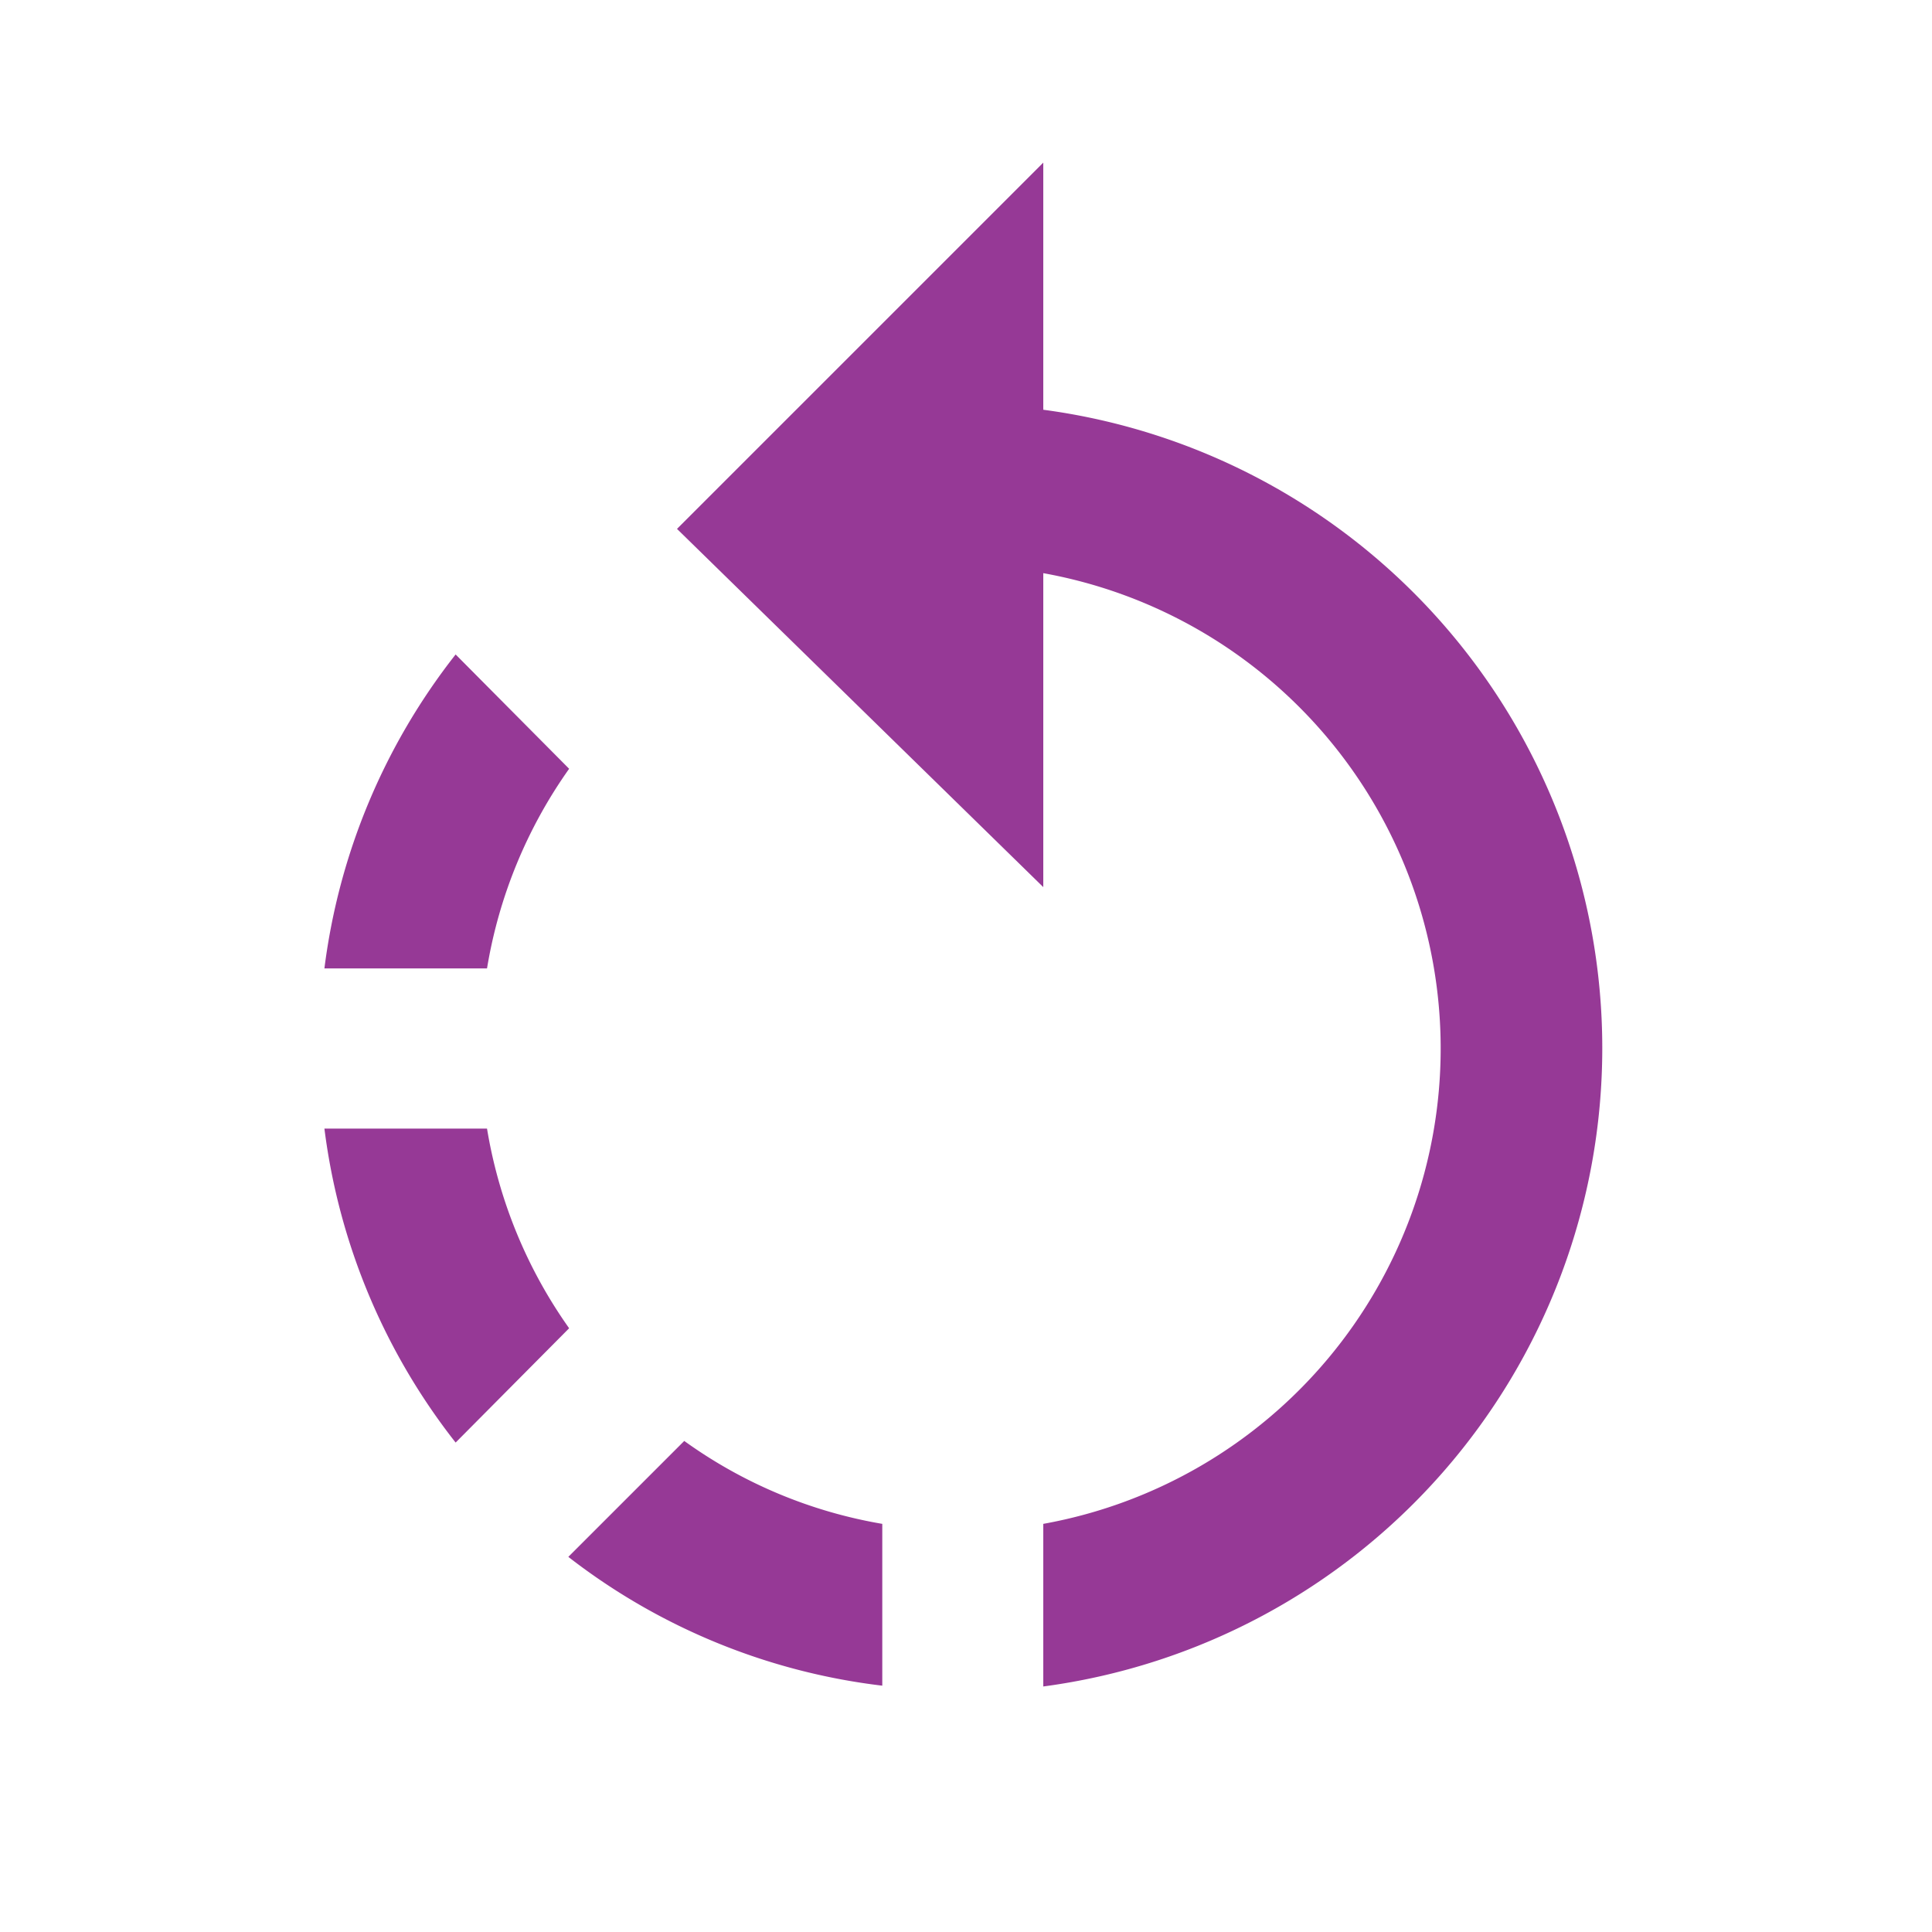 <svg xmlns="http://www.w3.org/2000/svg" width="24" height="24"><path fill="#963996" d="M7.07 9.55L5.66 8.13a7.91 7.91 0 0 0-1.63 3.9h2.02a5.96 5.96 0 0 1 1.02-2.48zm-1.02 4.47H4.03a7.91 7.91 0 0 0 1.63 3.9l1.41-1.42a5.96 5.96 0 0 1-1.02-2.48zm1.01 5.32a7.88 7.88 0 0 0 3.9 1.6v-2.01A5.9 5.9 0 0 1 8.5 17.9zm5.9-14.25V2.02L8.41 6.57l4.55 4.45v-3.9a6 6 0 0 1 0 11.81v2.02a8 8 0 0 0 0-15.86z"/></svg>
